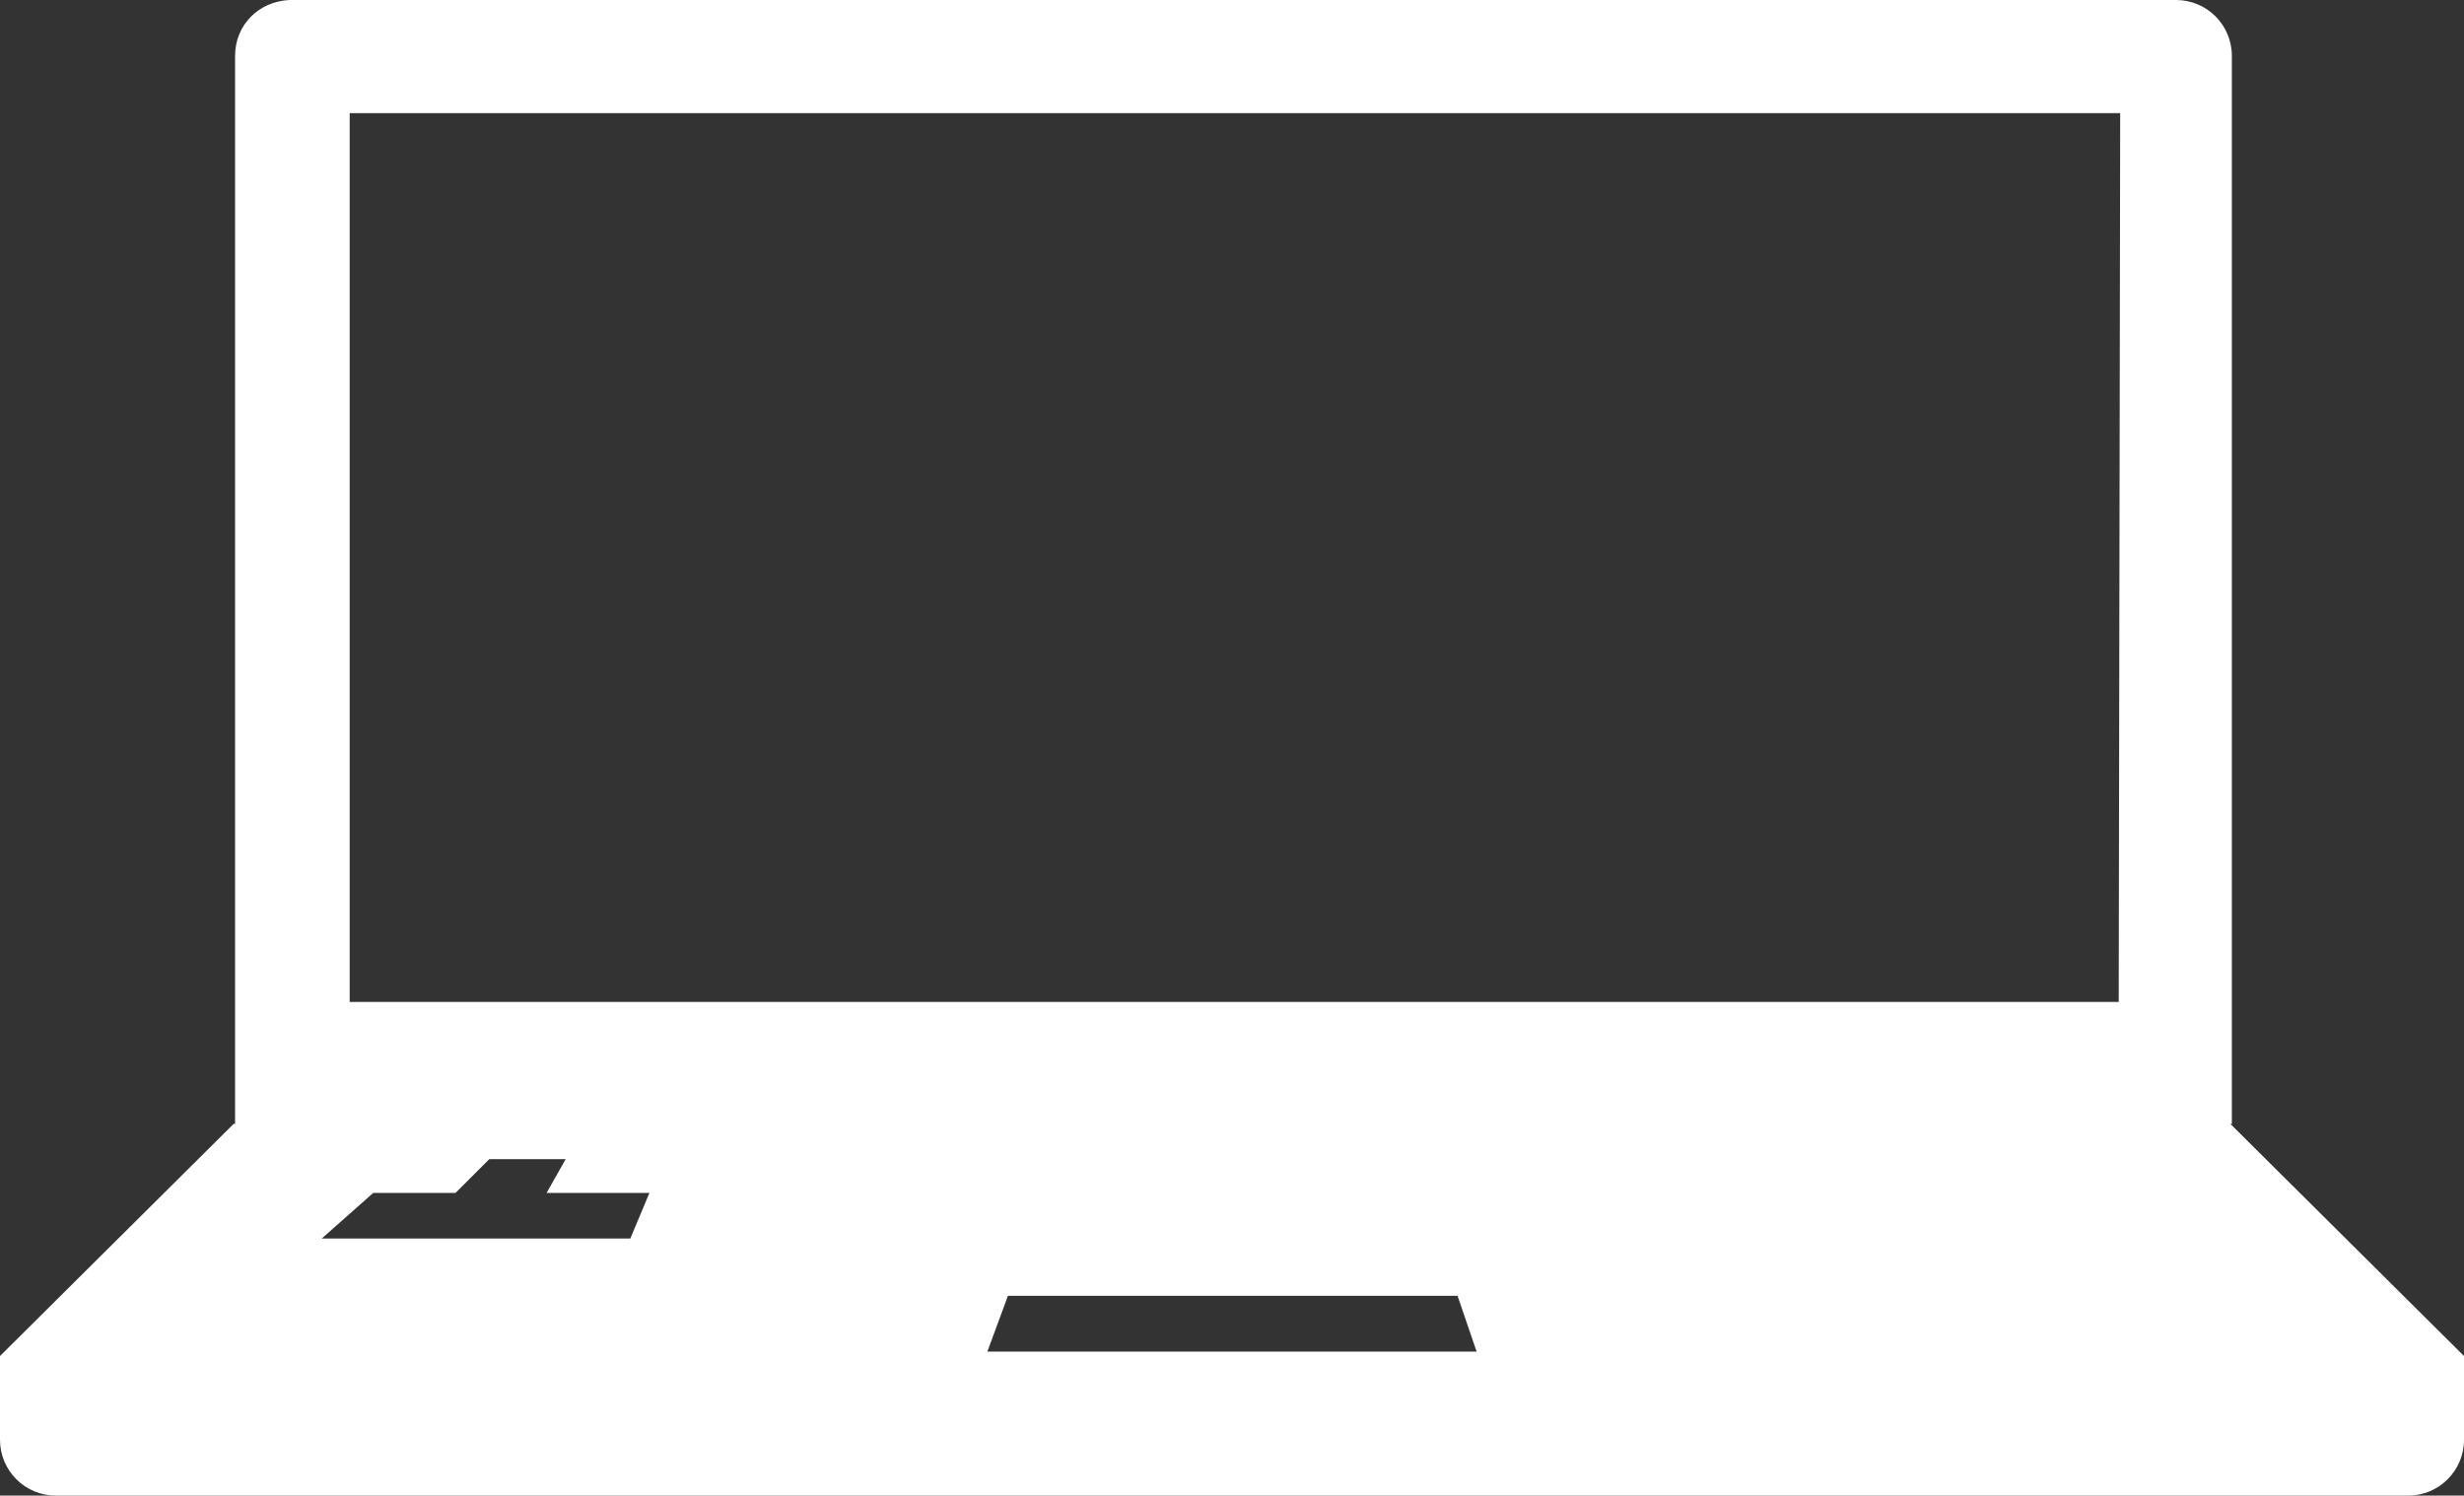 <?xml version="1.0" encoding="utf-8"?>
<!-- Generator: Adobe Illustrator 27.0.1, SVG Export Plug-In . SVG Version: 6.00 Build 0)  -->
<svg version="1.1" id="Layer_1" xmlns="http://www.w3.org/2000/svg" xmlns:xlink="http://www.w3.org/1999/xlink" x="0px" y="0px"
	 viewBox="0 0 167.7 101.8" style="enable-background:new 0 0 167.7 101.8;" xml:space="preserve">
<rect x="0" y="0" width="167.7" height="101.8" fill="#333333" stroke="none"/>
<style type="text/css">
	.st0{fill:#FFFFFF;}
</style>
<g id="Layer_2_00000130643832087755378460000007601600364313403561_">
	<g id="Layer_1-2">
		<path class="st0" d="M151.8,76.5h0.1V3.8c0-2.1-1.7-3.8-3.8-3.8c0,0,0,0,0,0H19.7C17.6,0.1,16,1.7,16,3.8v72.7h-0.1L0,92.3V98
			c0,2.1,1.7,3.8,3.8,3.8c0,0,0,0,0,0h160.1c2.1,0,3.8-1.7,3.8-3.8v0v-5.7L151.8,76.5z M42.9,84.3h-21l3.5-3.1H31l2.3-2.3h5.2
			l-1.3,2.3h7L42.9,84.3z M67.2,92l1.4-3.8h30.6l1.3,3.8H67.2z M144.2,68.2H23.8V7.7h120.5L144.2,68.2z"/>
	</g>
</g>
</svg>
